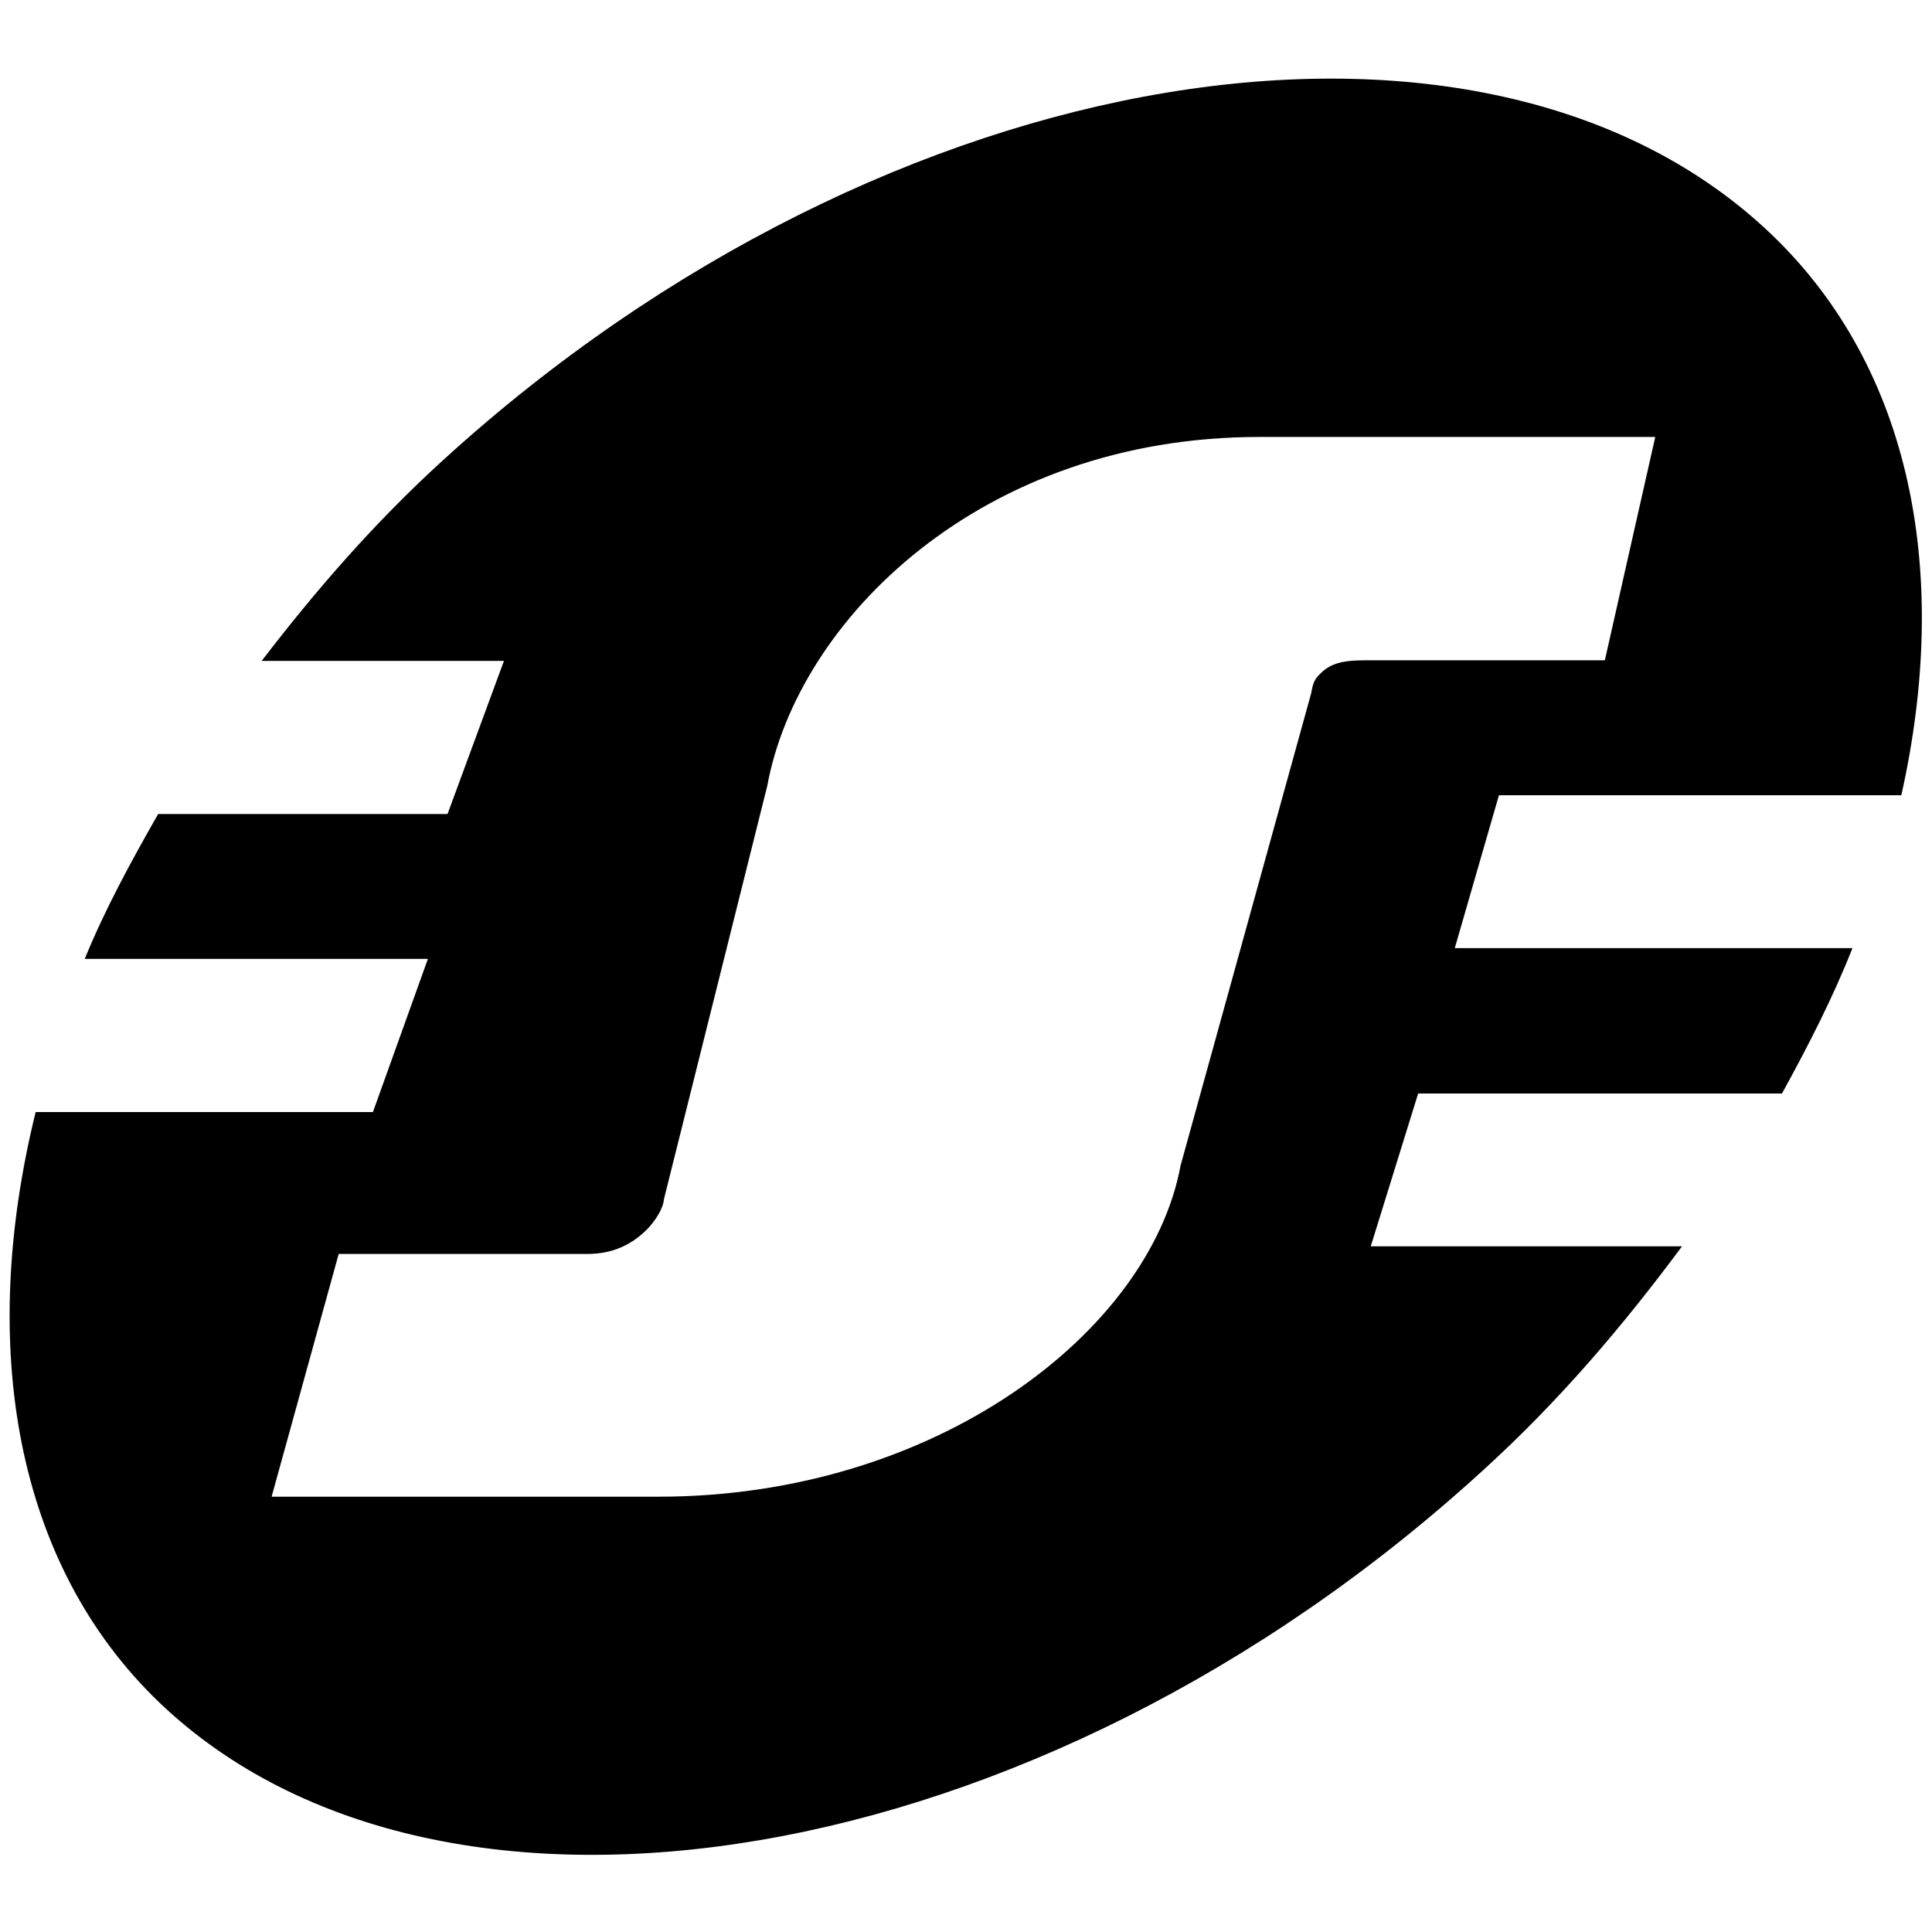 <?xml version="1.0" encoding="UTF-8"?>
<svg width="100" height="100" version="1.1" viewBox="0 0 100 100" xmlns="http://www.w3.org/2000/svg">
 <g transform="matrix(1.333 0 0 -1.333 0 219.21)">
  <g transform="scale(.1)">
   <path d="m530.23 1388.1c-9.967 0-14.209-1.533-18.242-5.883-1.628-1.647-2.277-3.441-2.843-6.844l-50.731-183.46c-11.894-64.325-94.746-128.59-202.79-128.59h-150.16l26.046 94.258h96.495c9.833 0 17.523 3.508 23.992 10.336 2.334 2.701 5.445 6.862 5.858 11.131l40.065 160.27c11.805 64.413 83.055 135.5 191.1 135.5h153.71l-19.578-86.725zm34.652-111.77 17.142 59.351h156.25c19.272 86.045 4.103 165.81-50.674 218.03-110.84 105.71-342.72 69.756-515.49-87.845-26.924-24.488-49.746-50.941-70.506-78.005h94.078l-21.906-59.452h-112.36c-10.73-18.757-20.805-37.353-28.514-56.254h133.25l-21.346-59.476h-130.96c-22.395-90.848-8.097-175.61 48.2-229.44 109.49-104.38 340.68-67.669 513.33 89.902 30.232 27.405 55.177 56.996 77.738 87.395h-120.86l18.407 59.338h141.27c10.393 18.9 19.908 37.517 27.369 56.454h-154.43"/>
  </g>
 </g>
</svg>
